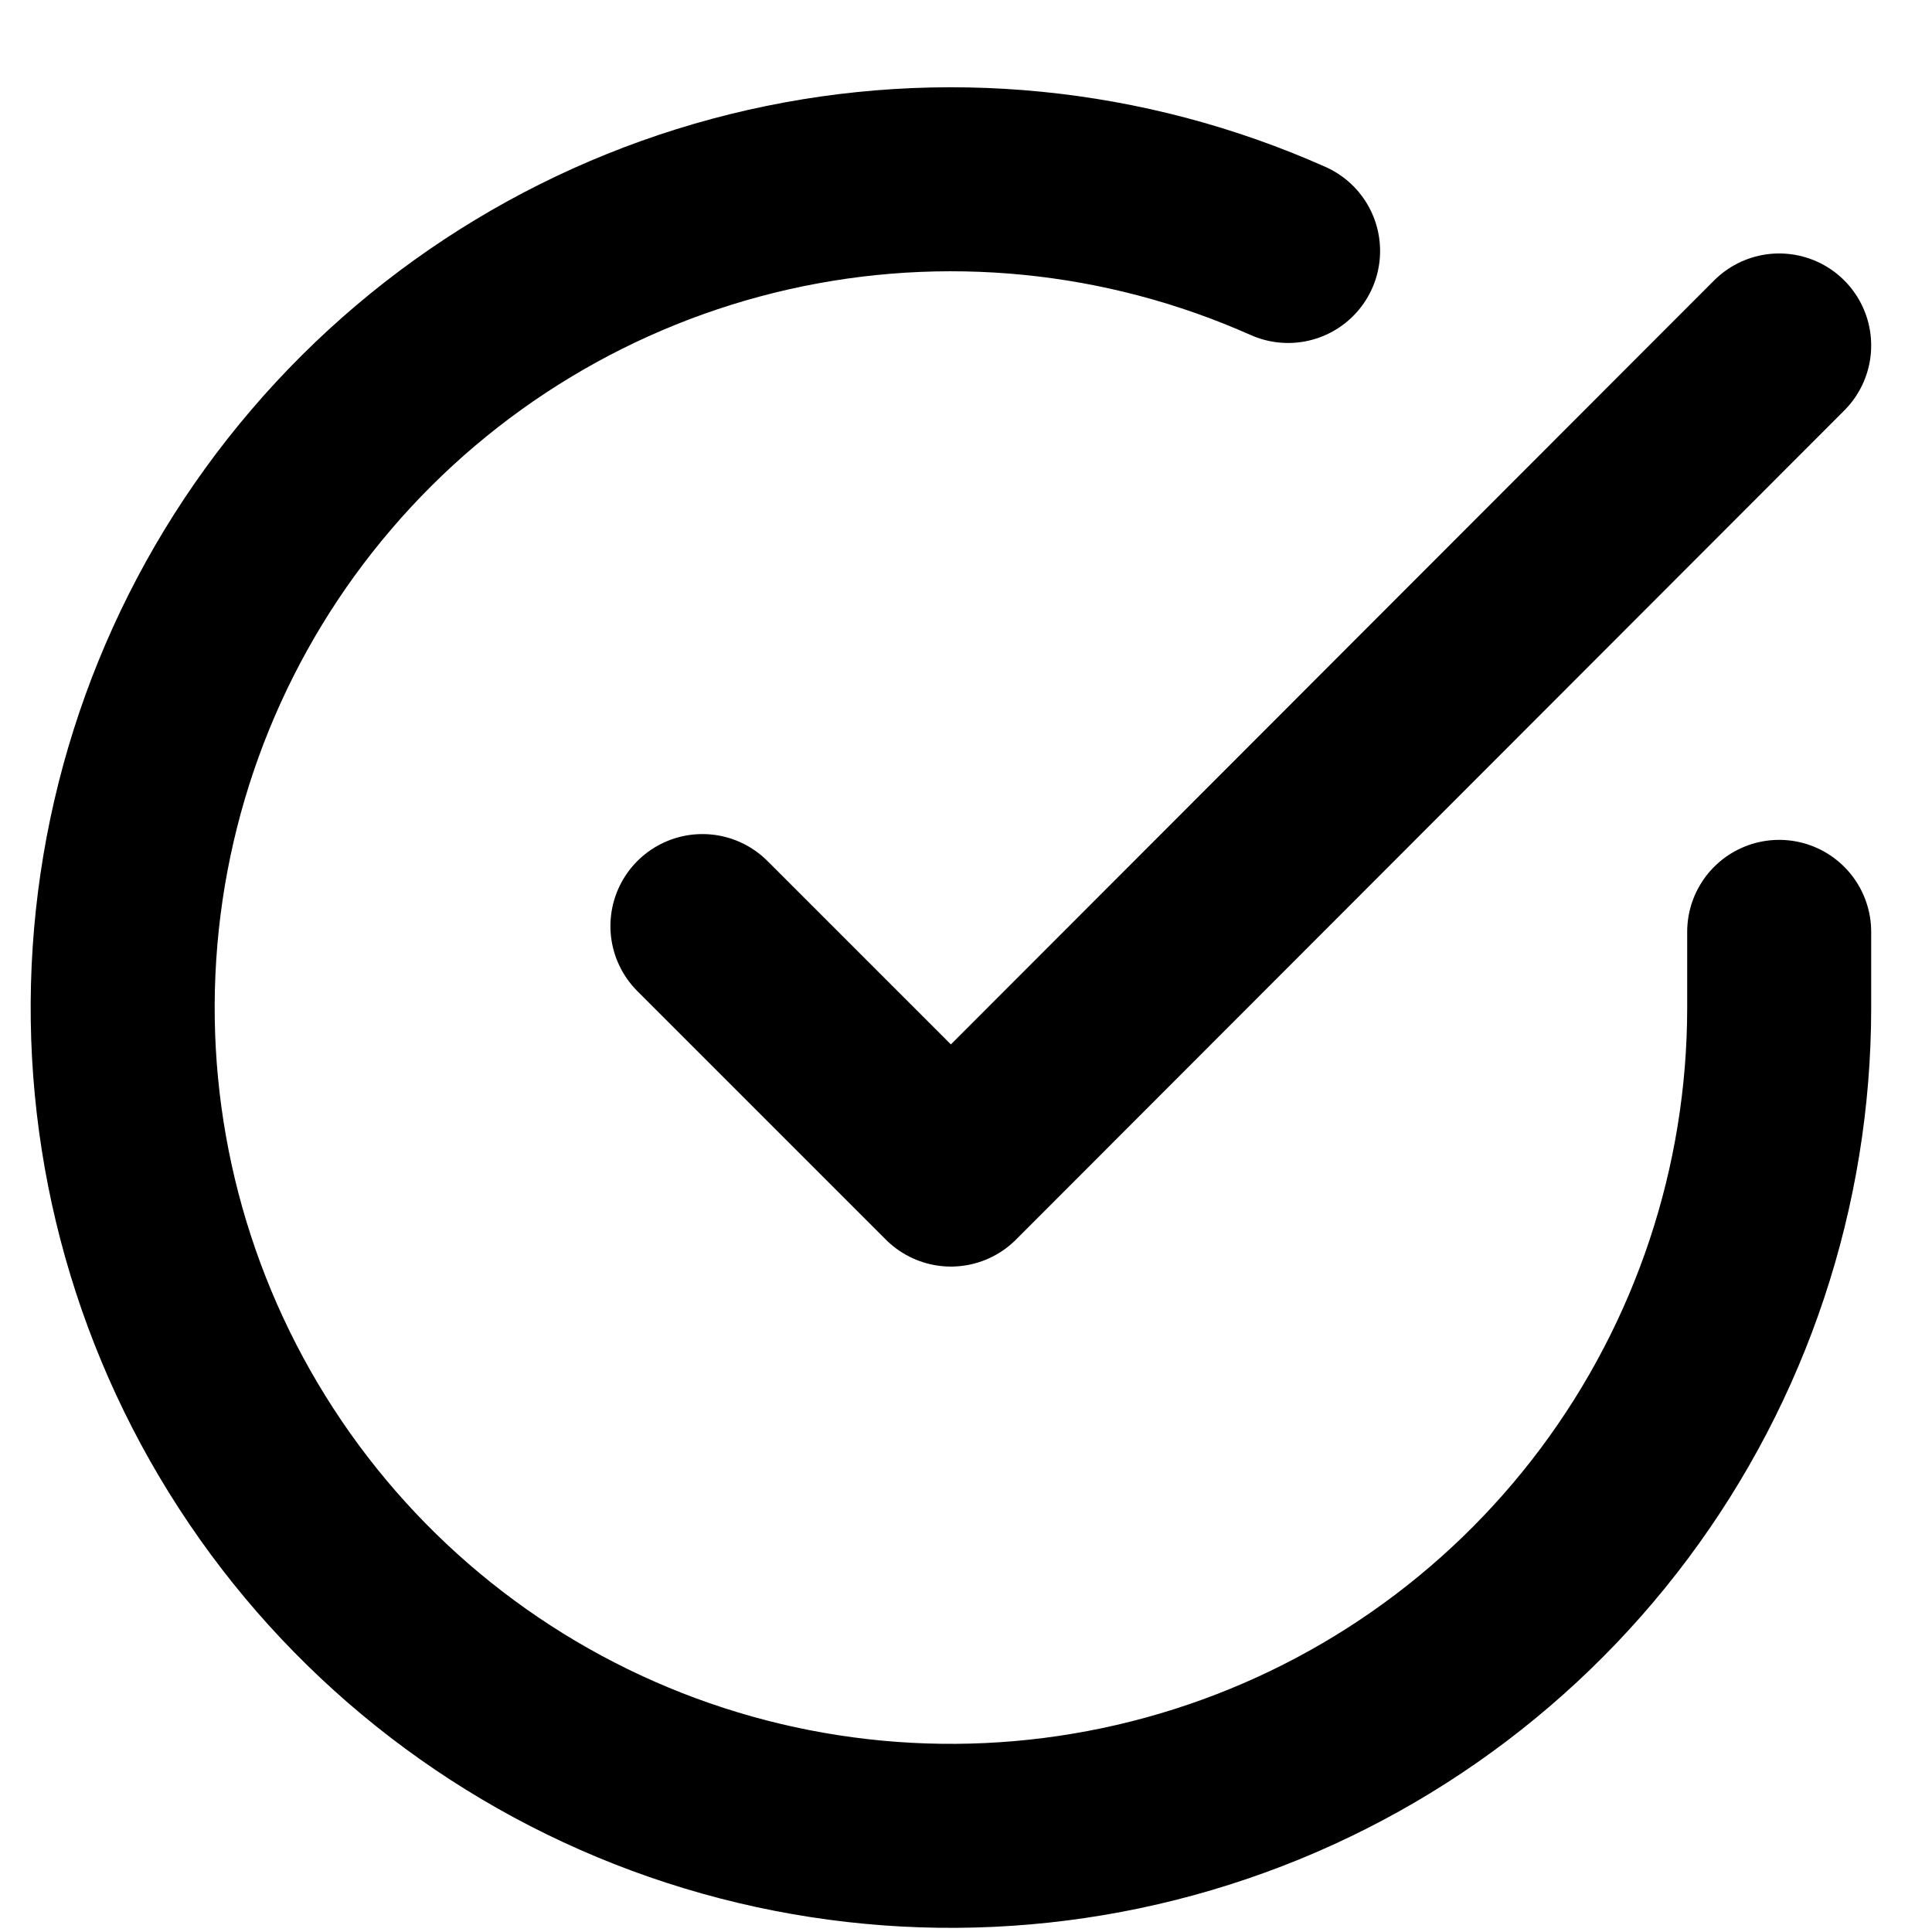 <svg width="21" height="21" viewBox="0 0 21 21" fill="none" xmlns="http://www.w3.org/2000/svg">
<path d="M19.339 10.129V10.957C19.338 12.899 18.709 14.787 17.547 16.342C16.385 17.897 14.751 19.035 12.889 19.585C11.027 20.136 9.037 20.07 7.216 19.397C5.395 18.724 3.84 17.481 2.784 15.852C1.727 14.223 1.225 12.297 1.353 10.36C1.481 8.422 2.231 6.578 3.493 5.103C4.754 3.627 6.459 2.598 8.352 2.17C10.246 1.742 12.227 1.938 14.001 2.728" stroke="#000000" stroke-width="2" stroke-linecap="round" stroke-linejoin="round"/>
<path d="M19.339 3.755L10.336 12.767L7.635 10.066" stroke="#000000" stroke-width="2" stroke-linecap="round" stroke-linejoin="round"/>
</svg>
